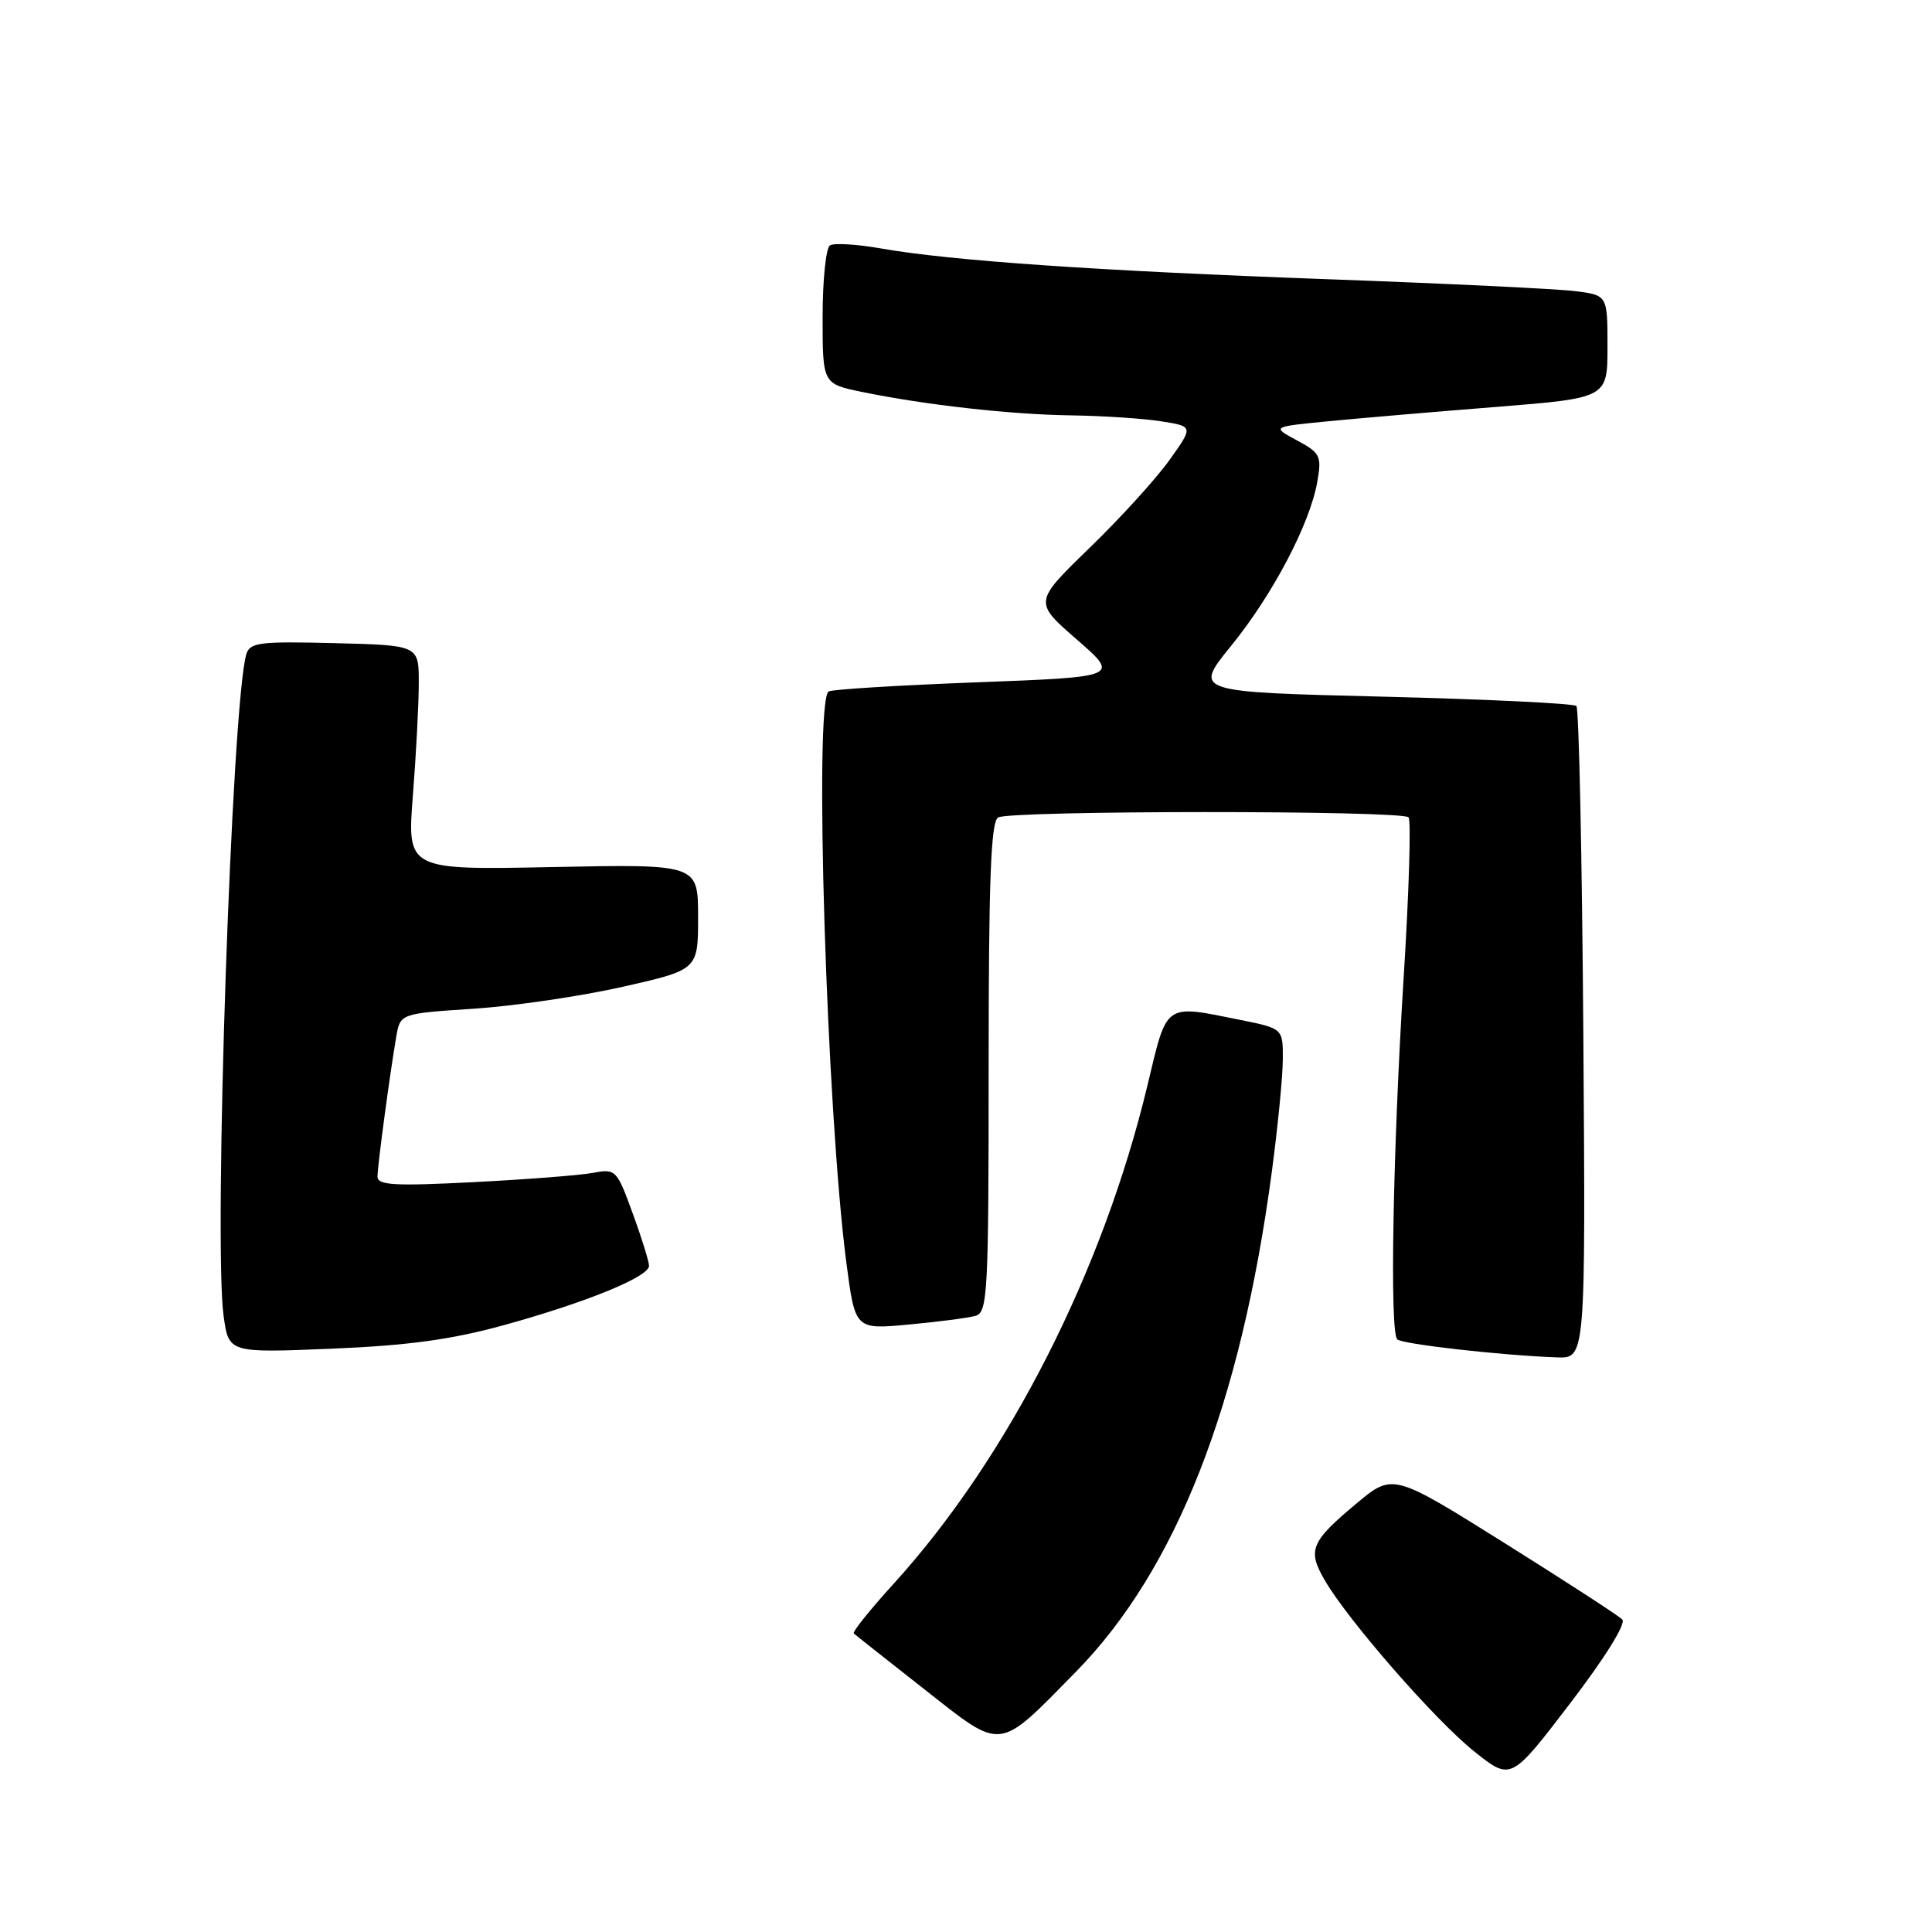 <?xml version="1.0" encoding="UTF-8" standalone="no"?>
<!DOCTYPE svg PUBLIC "-//W3C//DTD SVG 1.1//EN" "http://www.w3.org/Graphics/SVG/1.1/DTD/svg11.dtd" >
<svg xmlns="http://www.w3.org/2000/svg" xmlns:xlink="http://www.w3.org/1999/xlink" version="1.1" viewBox="0 0 256 256">
 <g >
 <path fill="currentColor"
d=" M 214.96 214.59 C 214.48 214.09 207.43 209.52 199.31 204.43 C 184.55 195.19 184.55 195.19 179.68 199.27 C 173.68 204.29 173.22 205.40 175.52 209.36 C 178.58 214.67 190.23 228.01 195.36 232.09 C 200.21 235.96 200.21 235.96 208.03 225.73 C 212.66 219.68 215.49 215.13 214.96 214.59 Z  M 142.50 221.59 C 155.85 208.00 164.42 186.15 168.54 155.14 C 169.32 149.29 169.97 142.65 169.98 140.39 C 170.00 136.28 170.00 136.28 164.33 135.14 C 154.20 133.10 154.69 132.76 152.06 143.75 C 146.15 168.45 133.61 193.11 118.47 209.79 C 115.32 213.25 112.92 216.24 113.13 216.44 C 113.33 216.63 117.53 219.95 122.46 223.82 C 132.96 232.07 132.10 232.16 142.50 221.59 Z  M 209.80 137.08 C 209.63 113.48 209.22 93.89 208.88 93.55 C 208.54 93.21 196.99 92.65 183.21 92.31 C 158.16 91.69 158.16 91.69 163.12 85.59 C 168.64 78.80 173.58 69.41 174.55 63.83 C 175.15 60.42 174.95 60.02 171.85 58.35 C 168.50 56.55 168.50 56.55 176.00 55.82 C 180.12 55.42 190.14 54.56 198.25 53.92 C 213.00 52.74 213.00 52.74 213.00 45.93 C 213.00 39.12 213.00 39.12 208.75 38.58 C 206.41 38.28 191.68 37.57 176.00 37.00 C 145.43 35.89 125.98 34.55 116.73 32.92 C 113.56 32.36 110.52 32.18 109.98 32.51 C 109.44 32.85 109.00 37.11 109.00 41.99 C 109.00 50.86 109.00 50.86 114.25 51.94 C 122.70 53.67 133.94 54.93 142.00 55.04 C 146.12 55.10 151.45 55.45 153.83 55.82 C 158.15 56.50 158.15 56.50 154.93 61.00 C 153.16 63.48 148.39 68.71 144.34 72.63 C 136.98 79.77 136.98 79.77 142.67 84.73 C 148.37 89.69 148.37 89.69 129.49 90.41 C 119.10 90.80 110.24 91.35 109.80 91.62 C 107.83 92.84 109.52 147.17 112.15 167.34 C 113.31 176.17 113.31 176.17 120.40 175.51 C 124.31 175.15 128.29 174.63 129.25 174.36 C 130.87 173.90 131.00 171.47 131.00 141.49 C 131.00 116.69 131.29 108.93 132.25 108.32 C 133.72 107.38 185.70 107.36 186.64 108.30 C 186.99 108.66 186.70 118.30 185.98 129.72 C 184.56 152.51 184.13 176.47 185.14 177.47 C 185.78 178.11 198.99 179.60 206.30 179.86 C 210.10 180.00 210.10 180.00 209.80 137.08 Z  M 66.80 175.58 C 77.70 172.57 86.00 169.18 86.00 167.73 C 86.00 167.17 85.03 164.03 83.83 160.76 C 81.73 154.99 81.58 154.84 78.58 155.41 C 76.89 155.73 69.76 156.28 62.75 156.64 C 52.20 157.18 50.00 157.05 50.02 155.89 C 50.04 154.35 51.66 142.27 52.50 137.40 C 53.03 134.30 53.03 134.30 62.77 133.66 C 68.12 133.31 77.00 132.00 82.50 130.76 C 92.50 128.50 92.50 128.50 92.50 121.50 C 92.50 114.50 92.50 114.50 73.22 114.89 C 53.94 115.28 53.94 115.28 54.71 105.39 C 55.14 99.95 55.49 93.25 55.49 90.50 C 55.50 85.50 55.50 85.50 44.33 85.22 C 34.33 84.97 33.10 85.12 32.63 86.72 C 30.71 93.25 28.28 164.54 29.63 174.38 C 30.31 179.27 30.31 179.27 43.90 178.71 C 54.08 178.29 59.84 177.50 66.80 175.58 Z "/>
</g>
</svg>